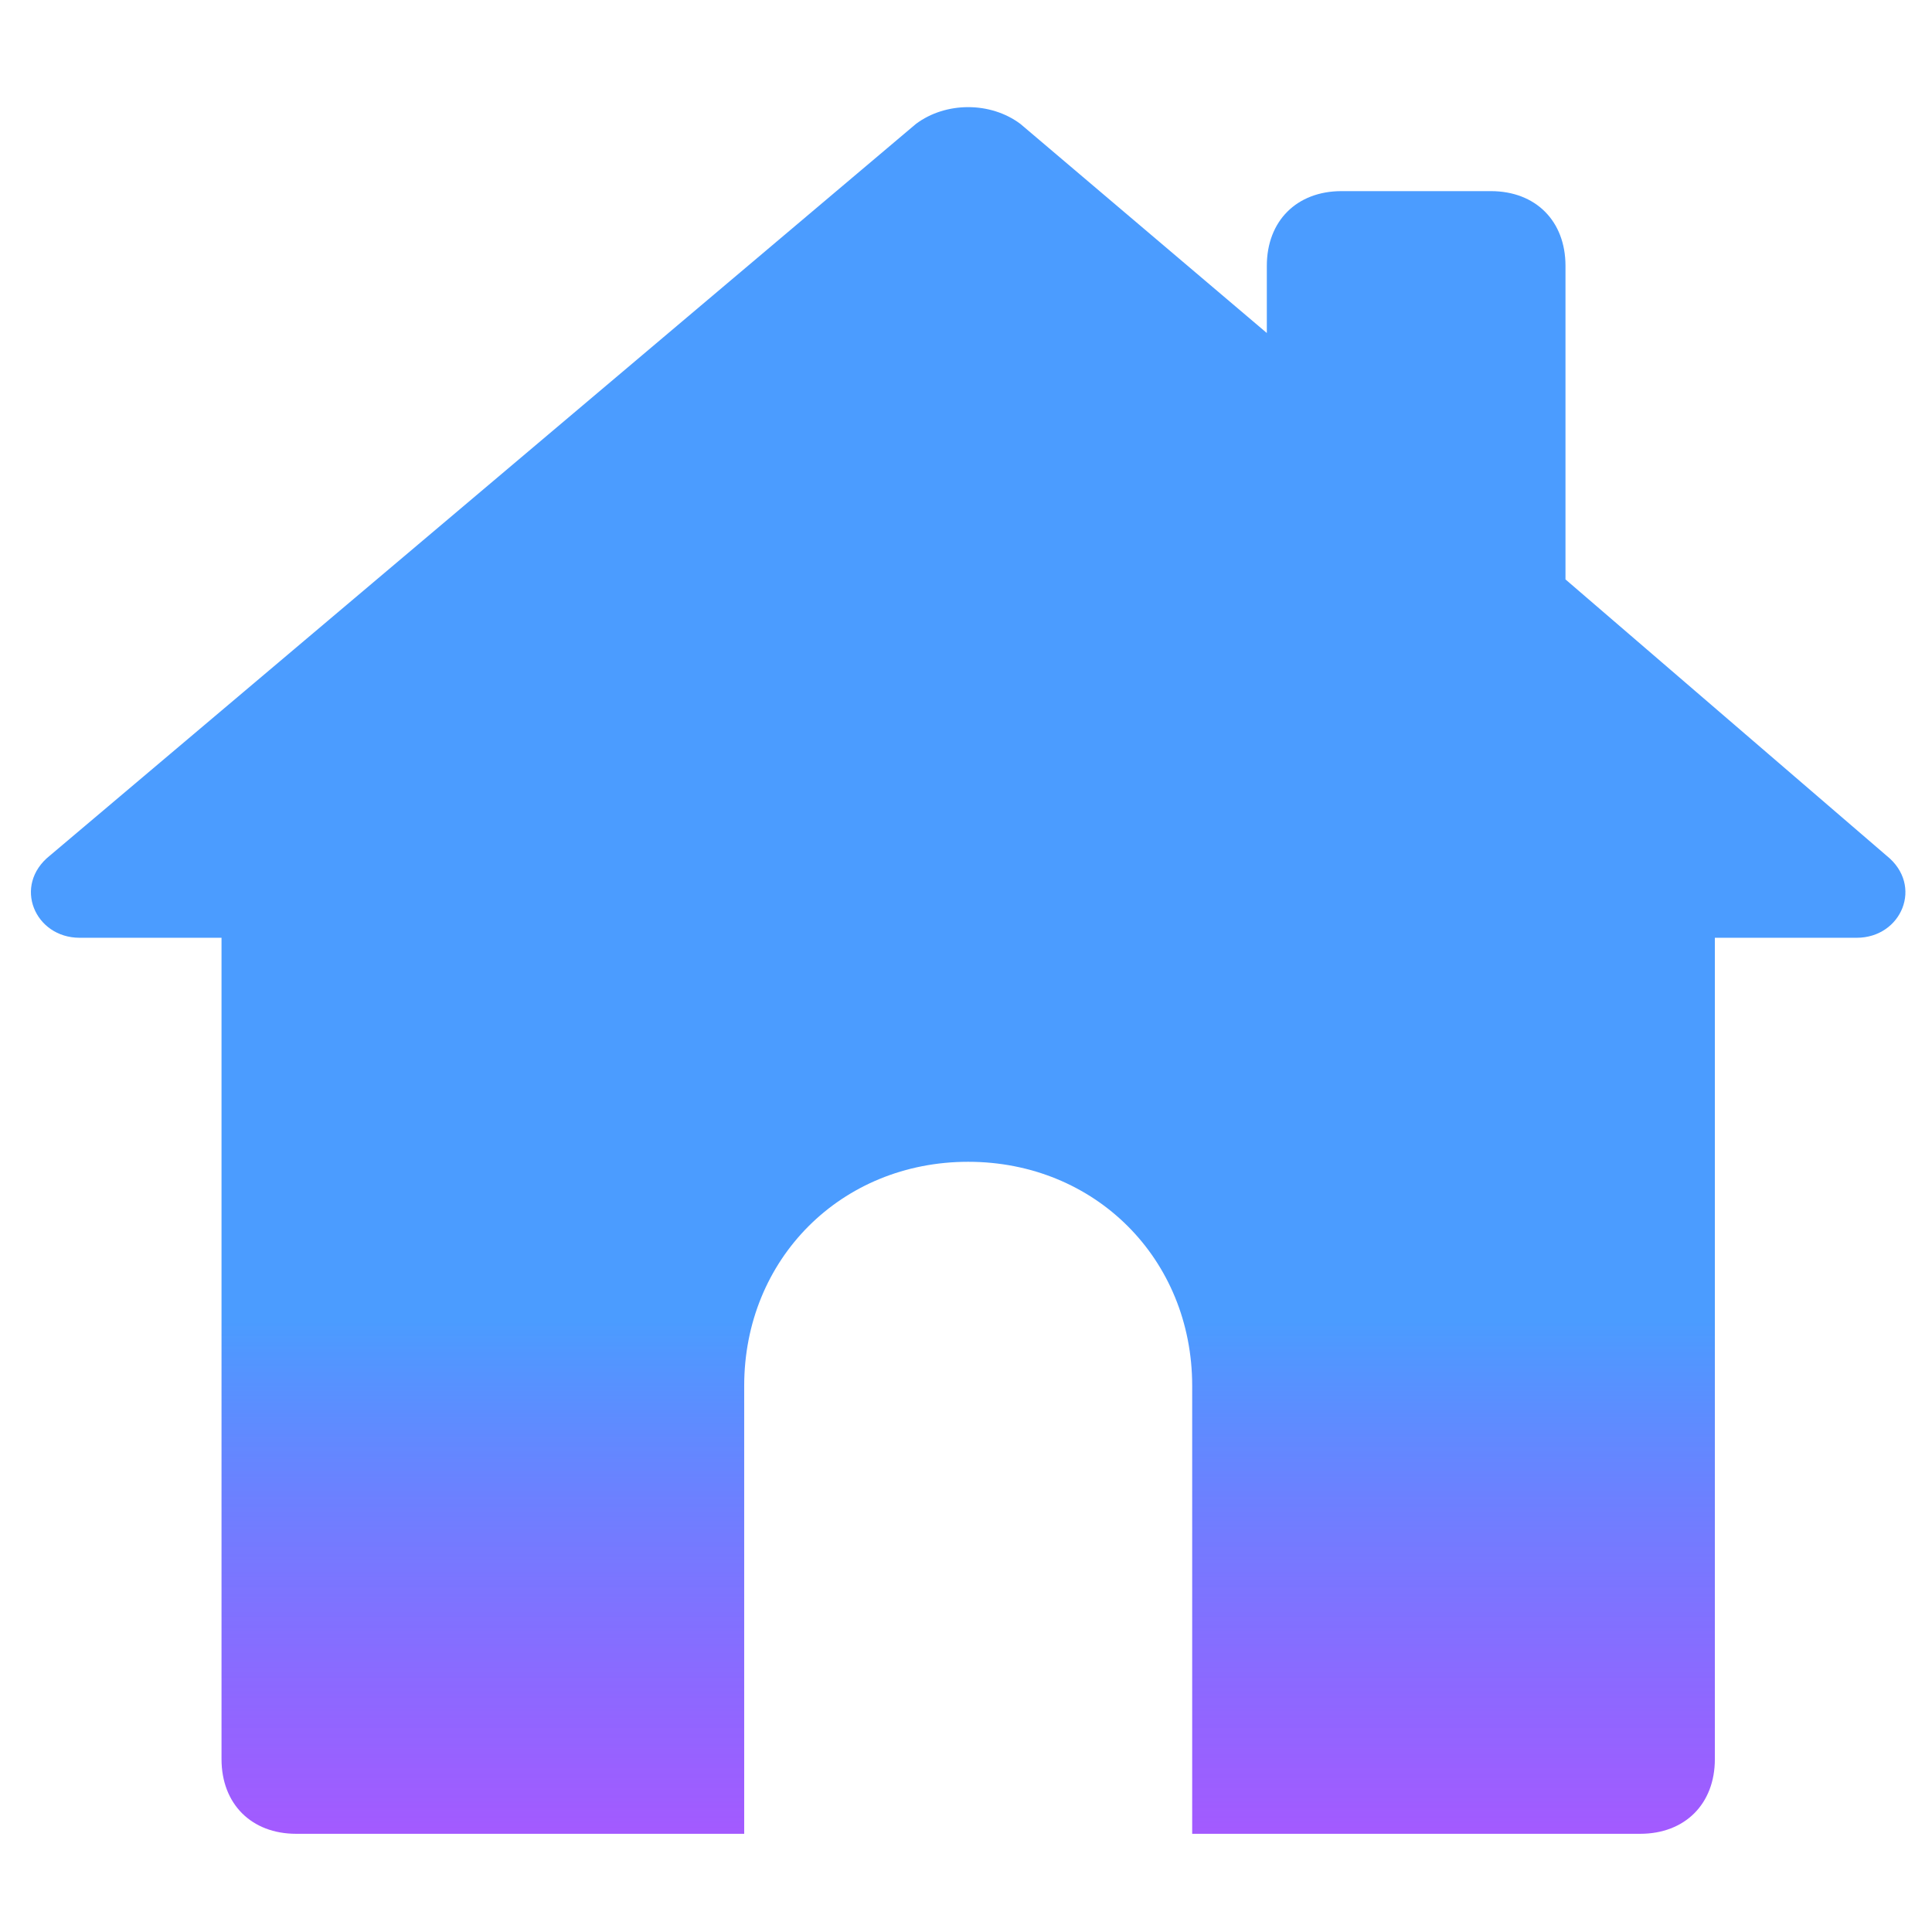 <svg width="40" height="40" viewBox="0 0 41 38" fill="none" xmlns="http://www.w3.org/2000/svg">
    <path d="M40.036 16.659L33.222 10.796V4.141C33.222 3.19 32.589 2.556 31.638 2.556H28.469C27.518 2.556 26.884 3.19 26.884 4.141V5.567L21.655 1.13C21.021 0.655 20.071 0.655 19.437 1.13L1.056 16.659C0.264 17.292 0.739 18.401 1.69 18.401H4.701V35.831C4.701 36.782 5.335 37.416 6.285 37.416H15.793V27.909C15.793 25.215 17.852 23.155 20.546 23.155C23.24 23.155 25.3 25.215 25.3 27.909V37.416H34.807C35.758 37.416 36.392 36.782 36.392 35.831V18.401H39.402C40.353 18.401 40.828 17.292 40.036 16.659Z" fill="url(#paint0_linear)"/>
    <defs>
        <linearGradient id="paint0_linear" x1="20.546" y1="0.773" x2="20.546" y2="37.416" gradientUnits="userSpaceOnUse">
            <stop stop-color="#4B9CFF"/>
            <stop offset="0.703" stop-color="#4B9CFF"/>
            <stop offset="1" stop-color="#8C31FF" stop-opacity="0.8"/>
        </linearGradient>
    </defs>
</svg>
